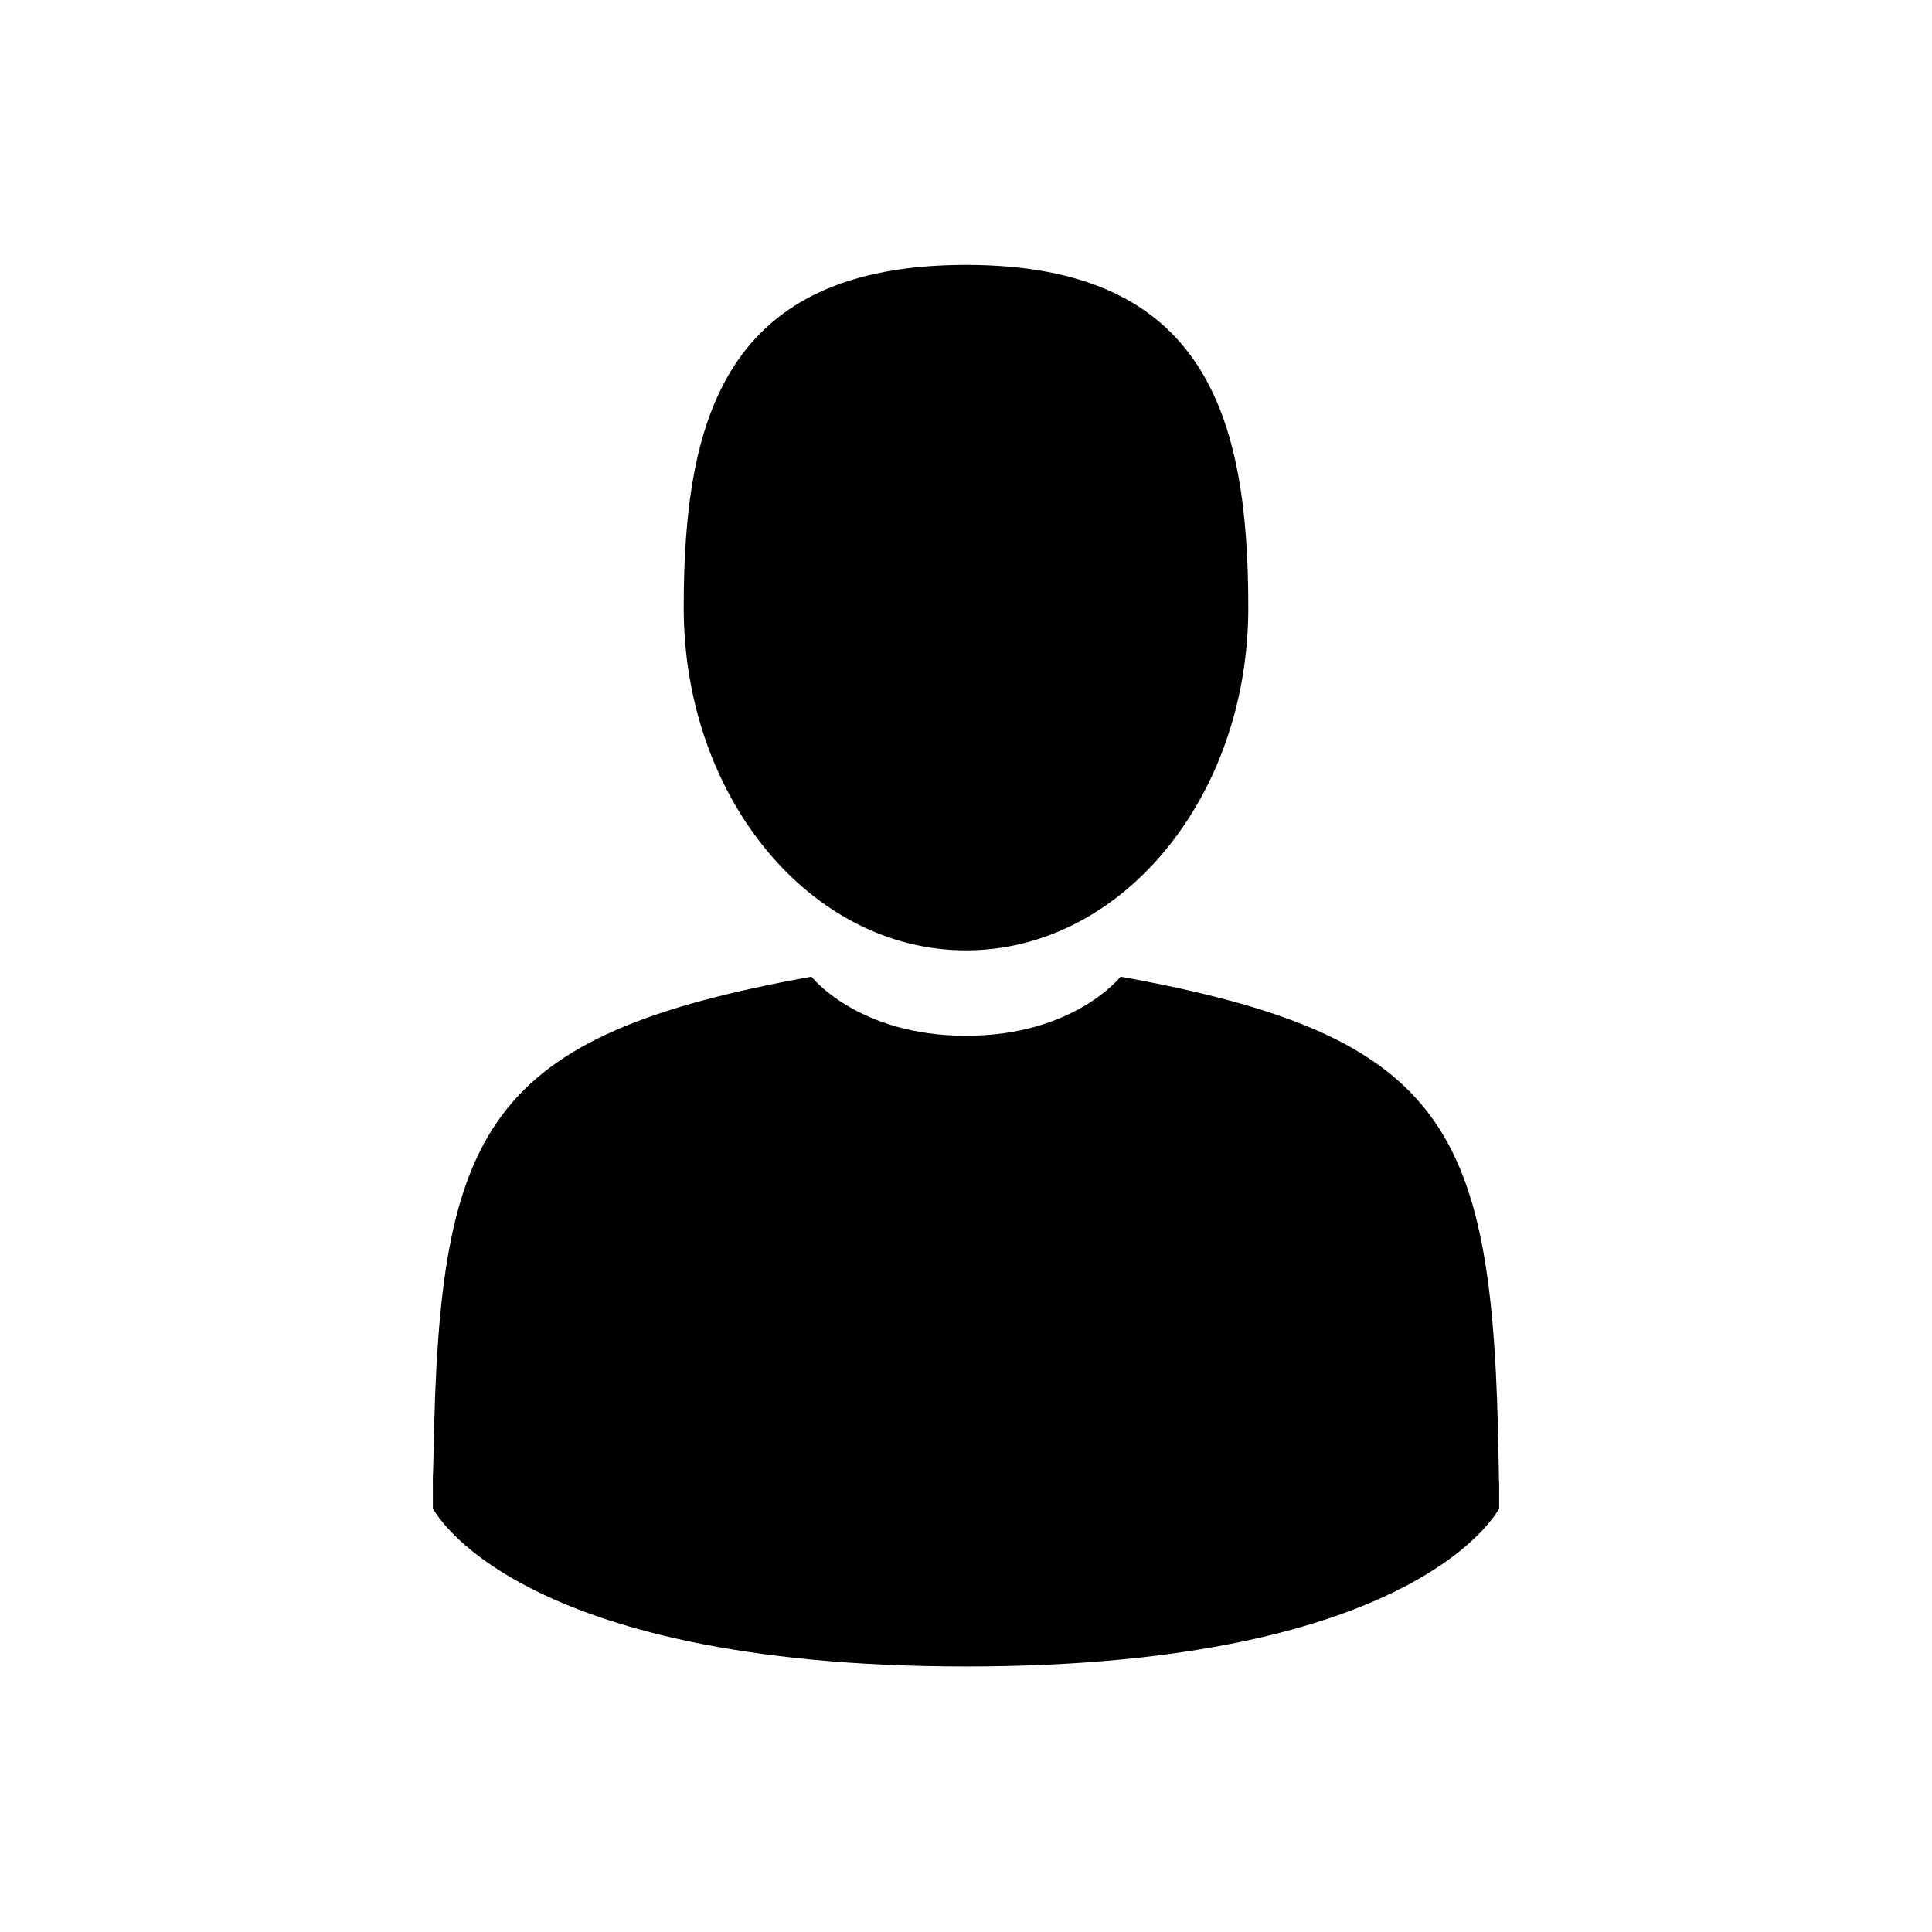 <svg xmlns="http://www.w3.org/2000/svg" xmlns:xlink="http://www.w3.org/1999/xlink" width="500" zoomAndPan="magnify" viewBox="0 0 375 375" height="500" preserveAspectRatio="xMidYMid meet" version="1.0"><defs><clipPath id="id1"><path d="M 132 51.316 L 243 51.316 L 243 185 L 132 185 Z M 132 51.316 " clip-rule="nonzero"/></clipPath><clipPath id="id2"><path d="M 84 284 L 85 284 L 85 287 L 84 287 Z M 84 284 " clip-rule="nonzero"/></clipPath><clipPath id="id3"><path d="M 84 189 L 291 189 L 291 323.566 L 84 323.566 Z M 84 189 " clip-rule="nonzero"/></clipPath></defs><rect x="-37.5" width="450" fill="#ffffff" y="-37.5" height="450" fill-opacity="1"/><rect x="-37.5" width="450" fill="#ffffff" y="-37.5" height="450" fill-opacity="1"/><rect x="-37.5" width="450" fill="#ffffff" y="-37.5" height="450" fill-opacity="1"/><rect x="-37.5" width="450" fill="#ffffff" y="-37.5" height="450" fill-opacity="1"/><g clip-path="url(#id1)"><path fill="#000000" d="M 187.5 184.465 C 217.762 184.465 242.293 154.68 242.293 117.941 C 242.293 81.199 234.238 51.414 187.5 51.414 C 140.762 51.414 132.707 81.199 132.707 117.941 C 132.707 154.68 157.238 184.465 187.5 184.465 Z M 187.5 184.465 " fill-opacity="1" fill-rule="nonzero"/></g><g clip-path="url(#id2)"><path fill="#000000" d="M 84.008 286.039 C 83.996 283.797 83.988 285.406 84.008 286.039 Z M 84.008 286.039 " fill-opacity="1" fill-rule="nonzero"/></g><path fill="#000000" d="M 290.984 287.789 C 291.016 287.176 290.996 283.531 290.984 287.789 Z M 290.984 287.789 " fill-opacity="1" fill-rule="nonzero"/><g clip-path="url(#id3)"><path fill="#000000" d="M 290.875 283.355 C 289.859 219.355 281.5 201.121 217.508 189.57 C 217.508 189.57 208.5 201.043 187.504 201.043 C 166.508 201.043 157.5 189.57 157.5 189.57 C 94.203 200.988 85.332 218.957 84.168 281.273 C 84.07 286.363 84.027 286.629 84.012 286.039 C 84.016 287.145 84.02 289.191 84.02 292.762 C 84.02 292.762 99.254 323.461 187.504 323.461 C 275.754 323.461 290.988 292.762 290.988 292.762 C 290.988 290.469 290.988 288.875 290.992 287.789 C 290.973 288.156 290.941 287.445 290.875 283.352 Z M 290.875 283.355 " fill-opacity="1" fill-rule="nonzero"/></g></svg>